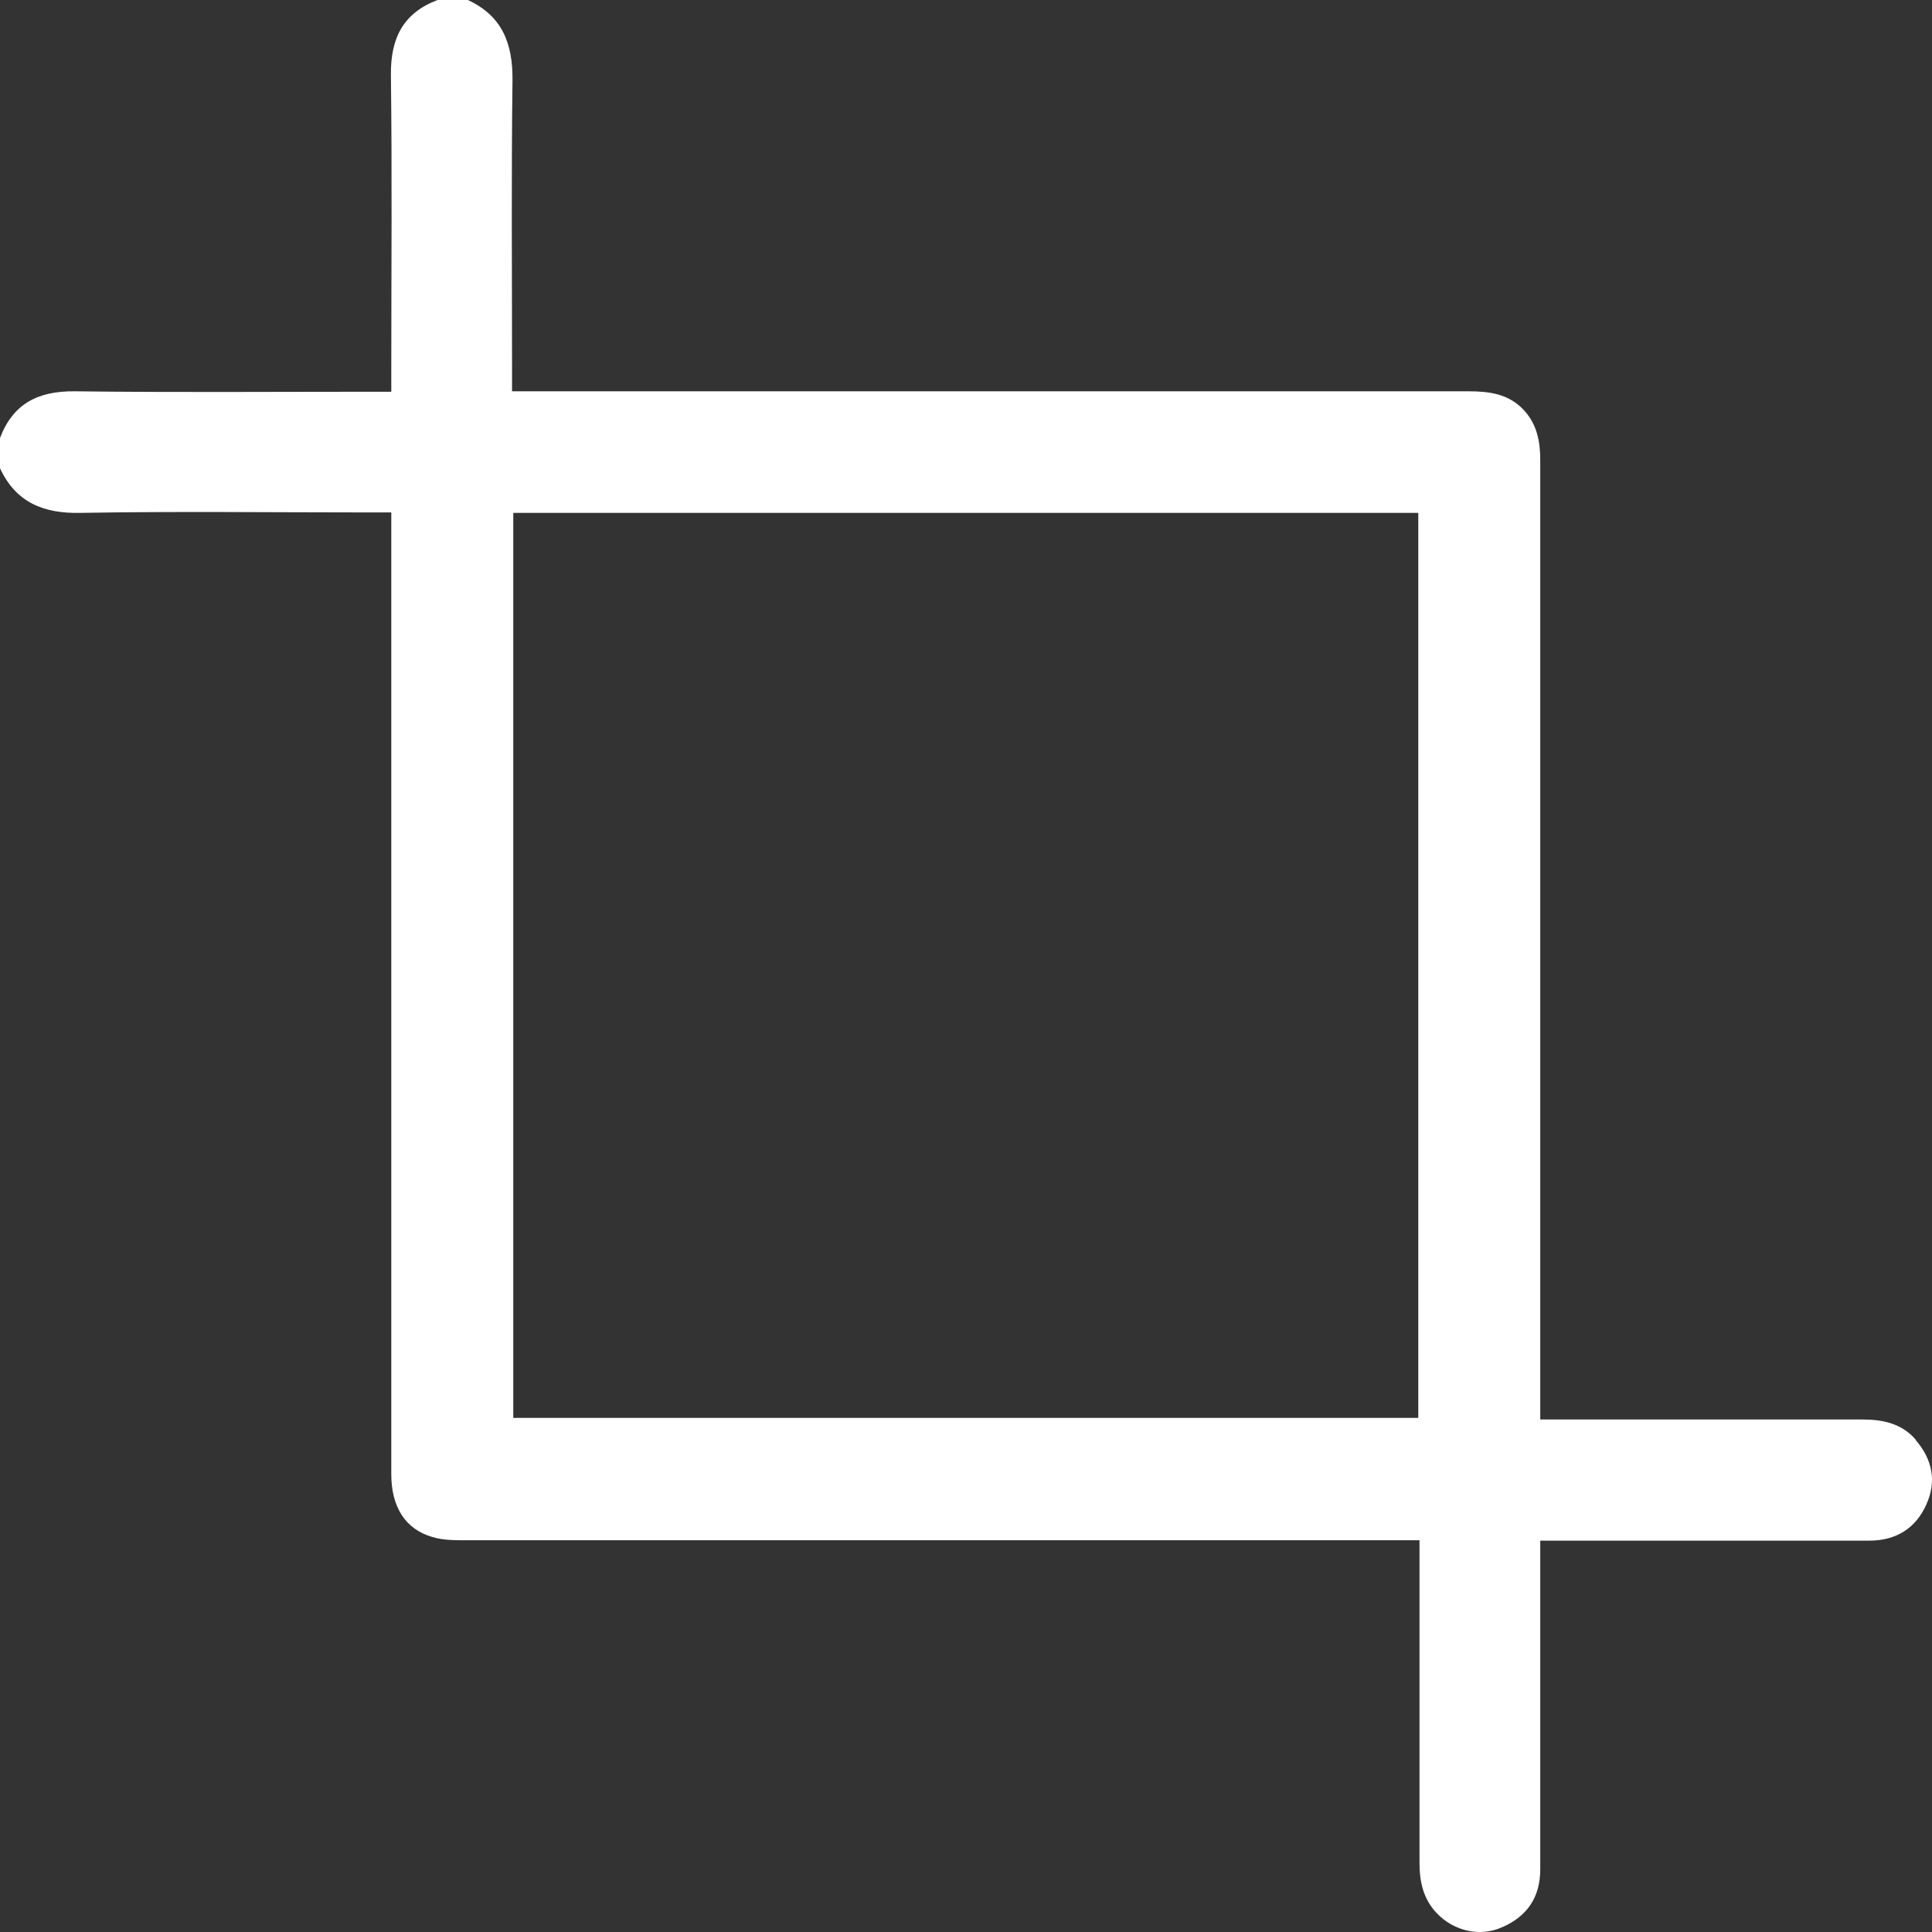 <svg width="30" height="30" viewBox="0 0 30 30" fill="none" xmlns="http://www.w3.org/2000/svg">
<rect x="0" y="0" width="30" height="30" fill="#333333" stroke="none"/>
<path d="M29.746 22.353C29.529 22.106 29.244 22.042 28.926 22.042C27.381 22.042 25.843 22.042 24.299 22.042H23.917V13.557C23.917 11.421 23.917 9.28 23.917 7.144C23.917 6.852 23.866 6.585 23.657 6.362C23.422 6.114 23.123 6.076 22.799 6.076C17.987 6.076 13.176 6.076 8.364 6.076H7.951V5.701C7.951 4.22 7.939 2.733 7.958 1.252C7.964 0.674 7.799 0.248 7.265 0H6.794C6.261 0.203 6.064 0.591 6.07 1.163C6.089 2.676 6.076 4.188 6.076 5.701V6.083H5.701C4.189 6.083 2.676 6.095 1.163 6.076C0.591 6.07 0.203 6.267 0 6.801V7.271C0.248 7.805 0.68 7.977 1.252 7.964C2.733 7.938 4.22 7.957 5.701 7.957H6.076V17.974C6.076 19.614 6.076 21.254 6.076 22.894C6.076 23.396 6.292 23.745 6.712 23.866C6.877 23.917 7.055 23.917 7.233 23.917C12.038 23.917 16.837 23.917 21.642 23.917H22.042V24.298C22.042 25.843 22.042 27.381 22.042 28.925C22.042 29.218 22.099 29.485 22.309 29.707C22.576 29.987 22.983 30.082 23.332 29.923C23.72 29.752 23.917 29.453 23.917 29.027C23.917 27.445 23.917 25.862 23.917 24.286V23.923H24.311C25.881 23.923 27.451 23.923 29.027 23.923C29.441 23.923 29.746 23.733 29.911 23.364C30.076 23.002 30.006 22.659 29.746 22.36V22.353ZM22.023 22.017H7.97V7.964H22.023V22.017Z" fill="white"/>
</svg>
